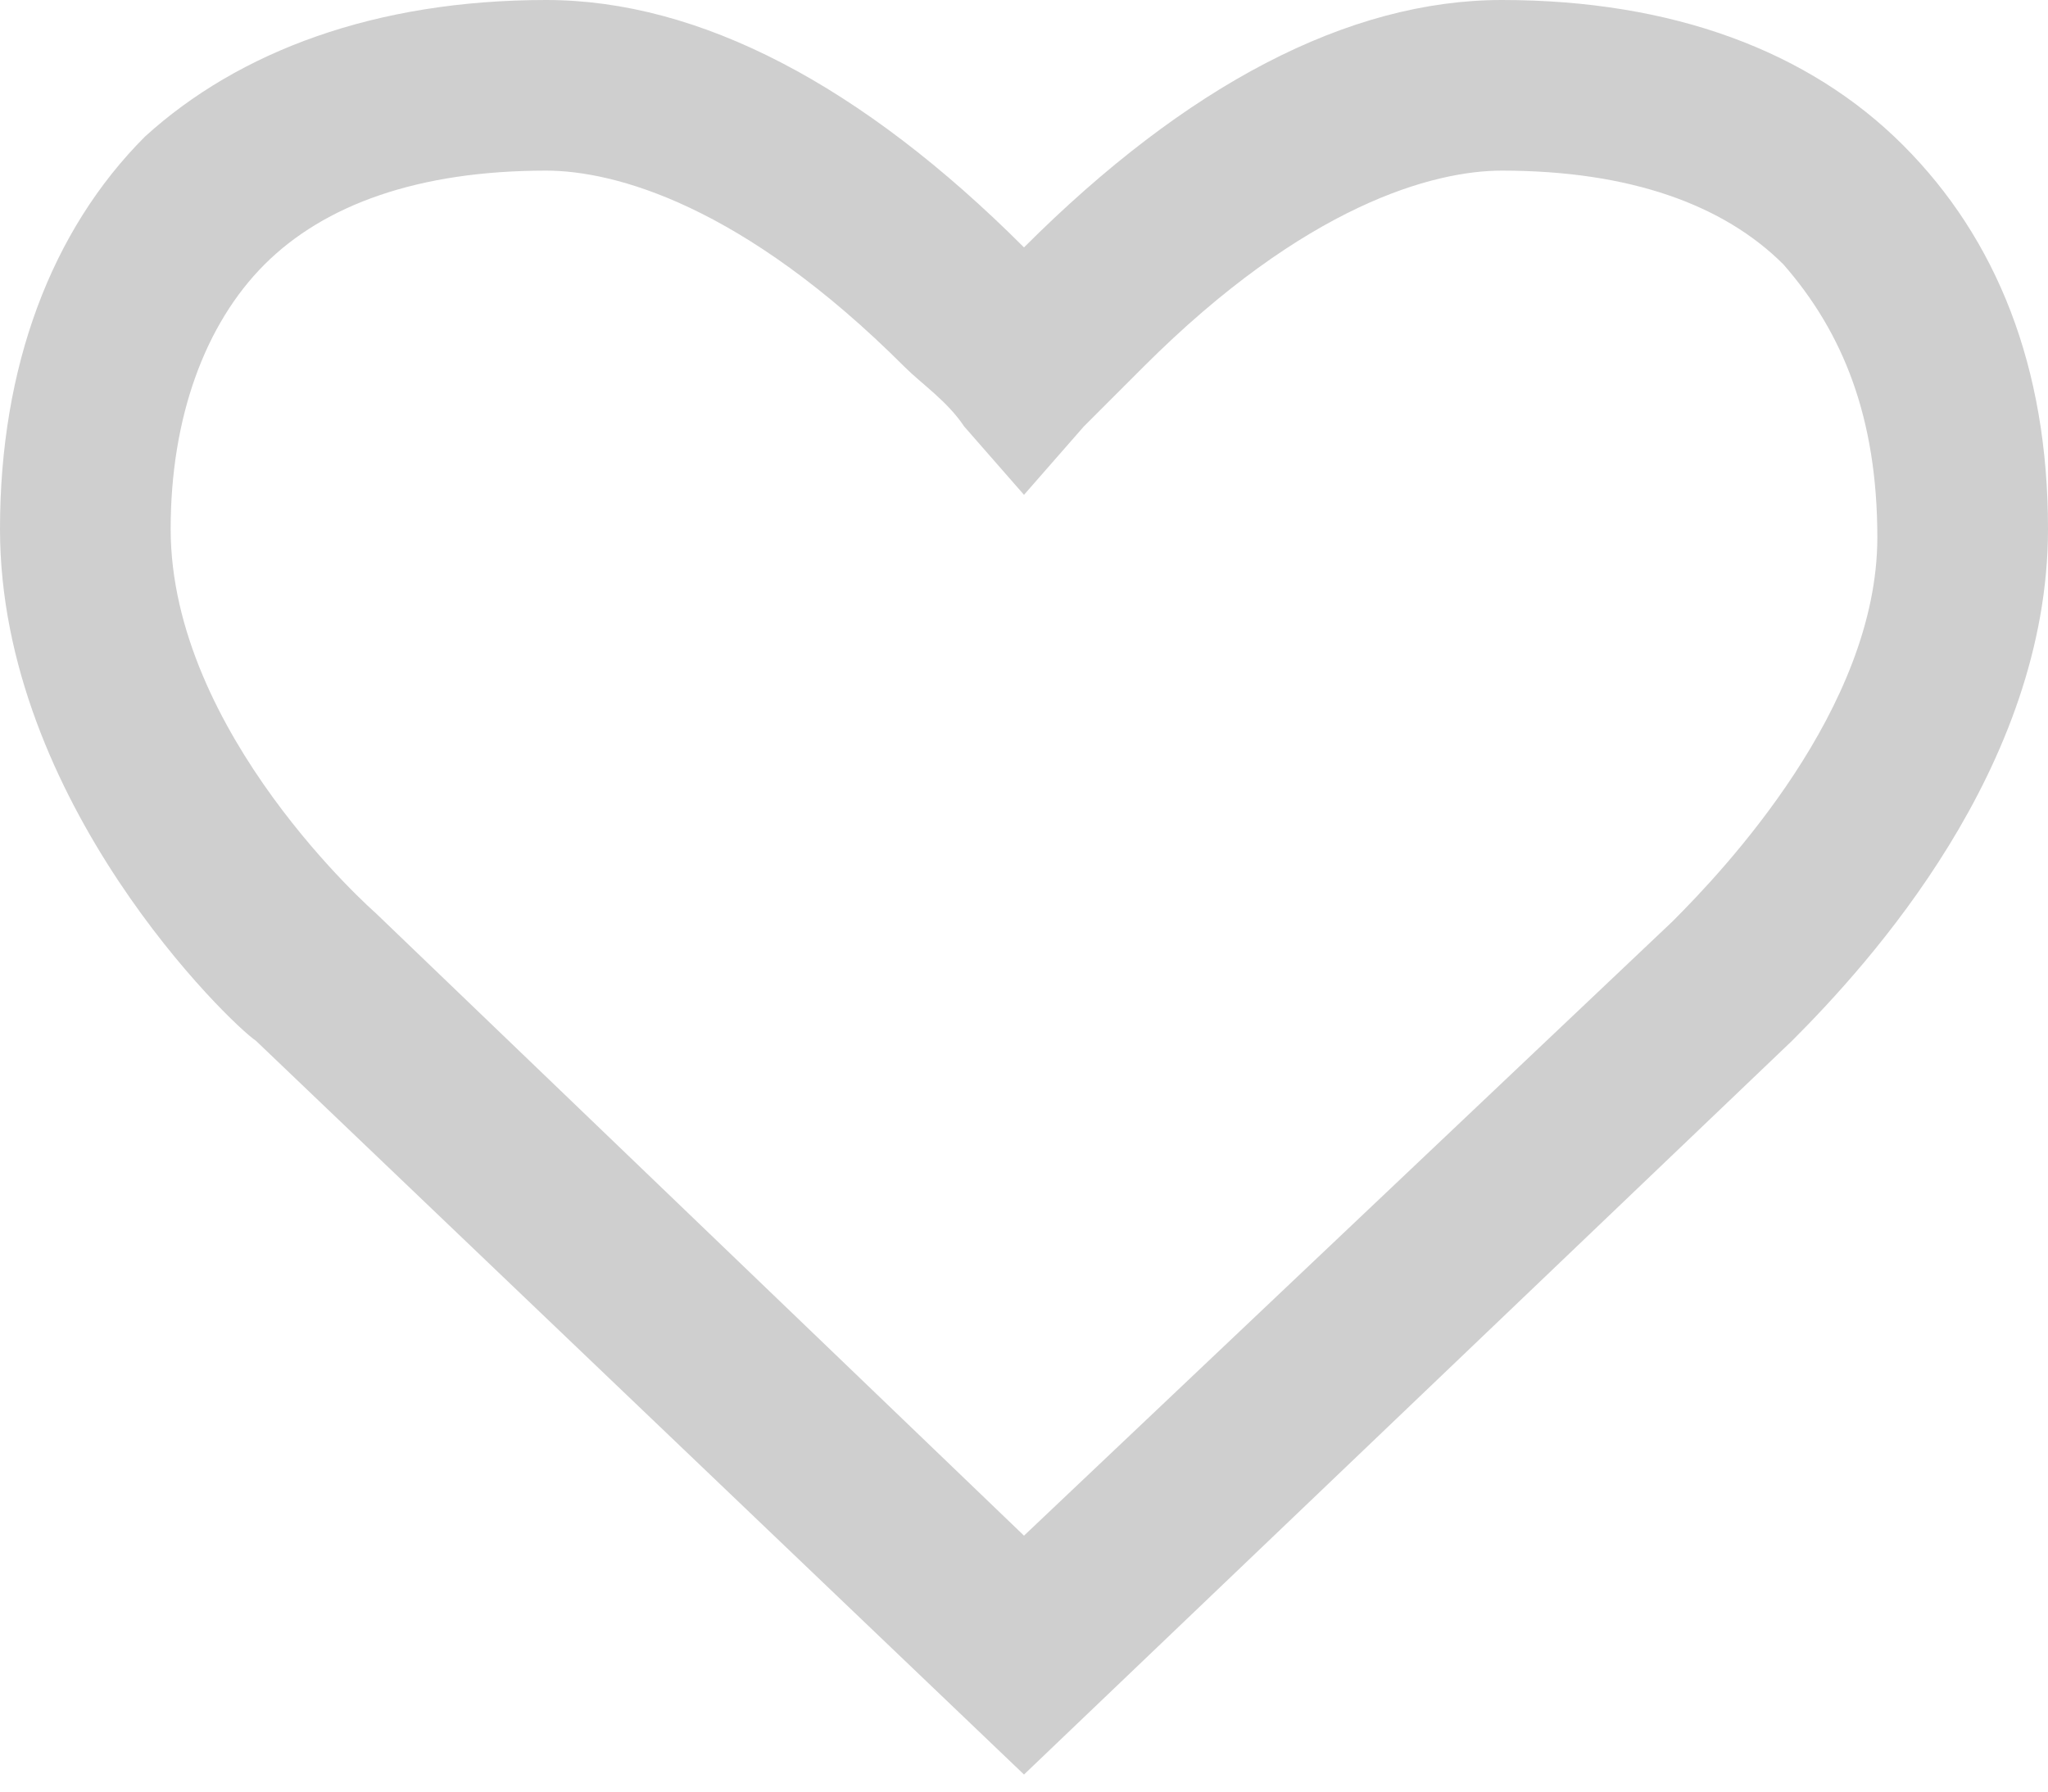 <?xml version="1.0" encoding="utf-8"?>
<!-- Generator: Adobe Illustrator 24.0.1, SVG Export Plug-In . SVG Version: 6.00 Build 0)  -->
<svg version="1.1" id="Stroke_x5F_heart" xmlns="http://www.w3.org/2000/svg" xmlns:xlink="http://www.w3.org/1999/xlink" x="0px"
	 y="0px" viewBox="0 0 24 21" style="enable-background:new 0 0 24 21;" xml:space="preserve">
<style type="text/css">
	.st0{fill:#CFCFCF;}
</style>
<path id="Path" class="st0" d="M12,20.8l-9-8.6c-0.3-0.2-3-2.8-3-6c0-1.9,0.6-3.5,1.7-4.6C2.8,0.6,4.4,0,6.4,0c1.8,0,3.7,1,5.6,2.9
	l0,0C13.9,1,15.8,0,17.6,0c2,0,3.6,0.6,4.7,1.7S24,4.3,24,6.2c0,2.8-2.1,5.1-3,6L12,20.8z M6.4,2C4.9,2,3.8,2.4,3.1,3.1
	C2.4,3.8,2,4.9,2,6.2c0,2.4,2.4,4.5,2.4,4.5L12,18l7.6-7.2c0.6-0.6,2.4-2.5,2.4-4.5c0-1.4-0.4-2.4-1.1-3.2C20.2,2.4,19.1,2,17.6,2
	c-0.8,0-2.3,0.4-4.2,2.3C13.2,4.5,13,4.7,12.7,5L12,5.8L11.3,5c-0.2-0.3-0.5-0.5-0.7-0.7C8.7,2.4,7.2,2,6.4,2z"/>
</svg>
